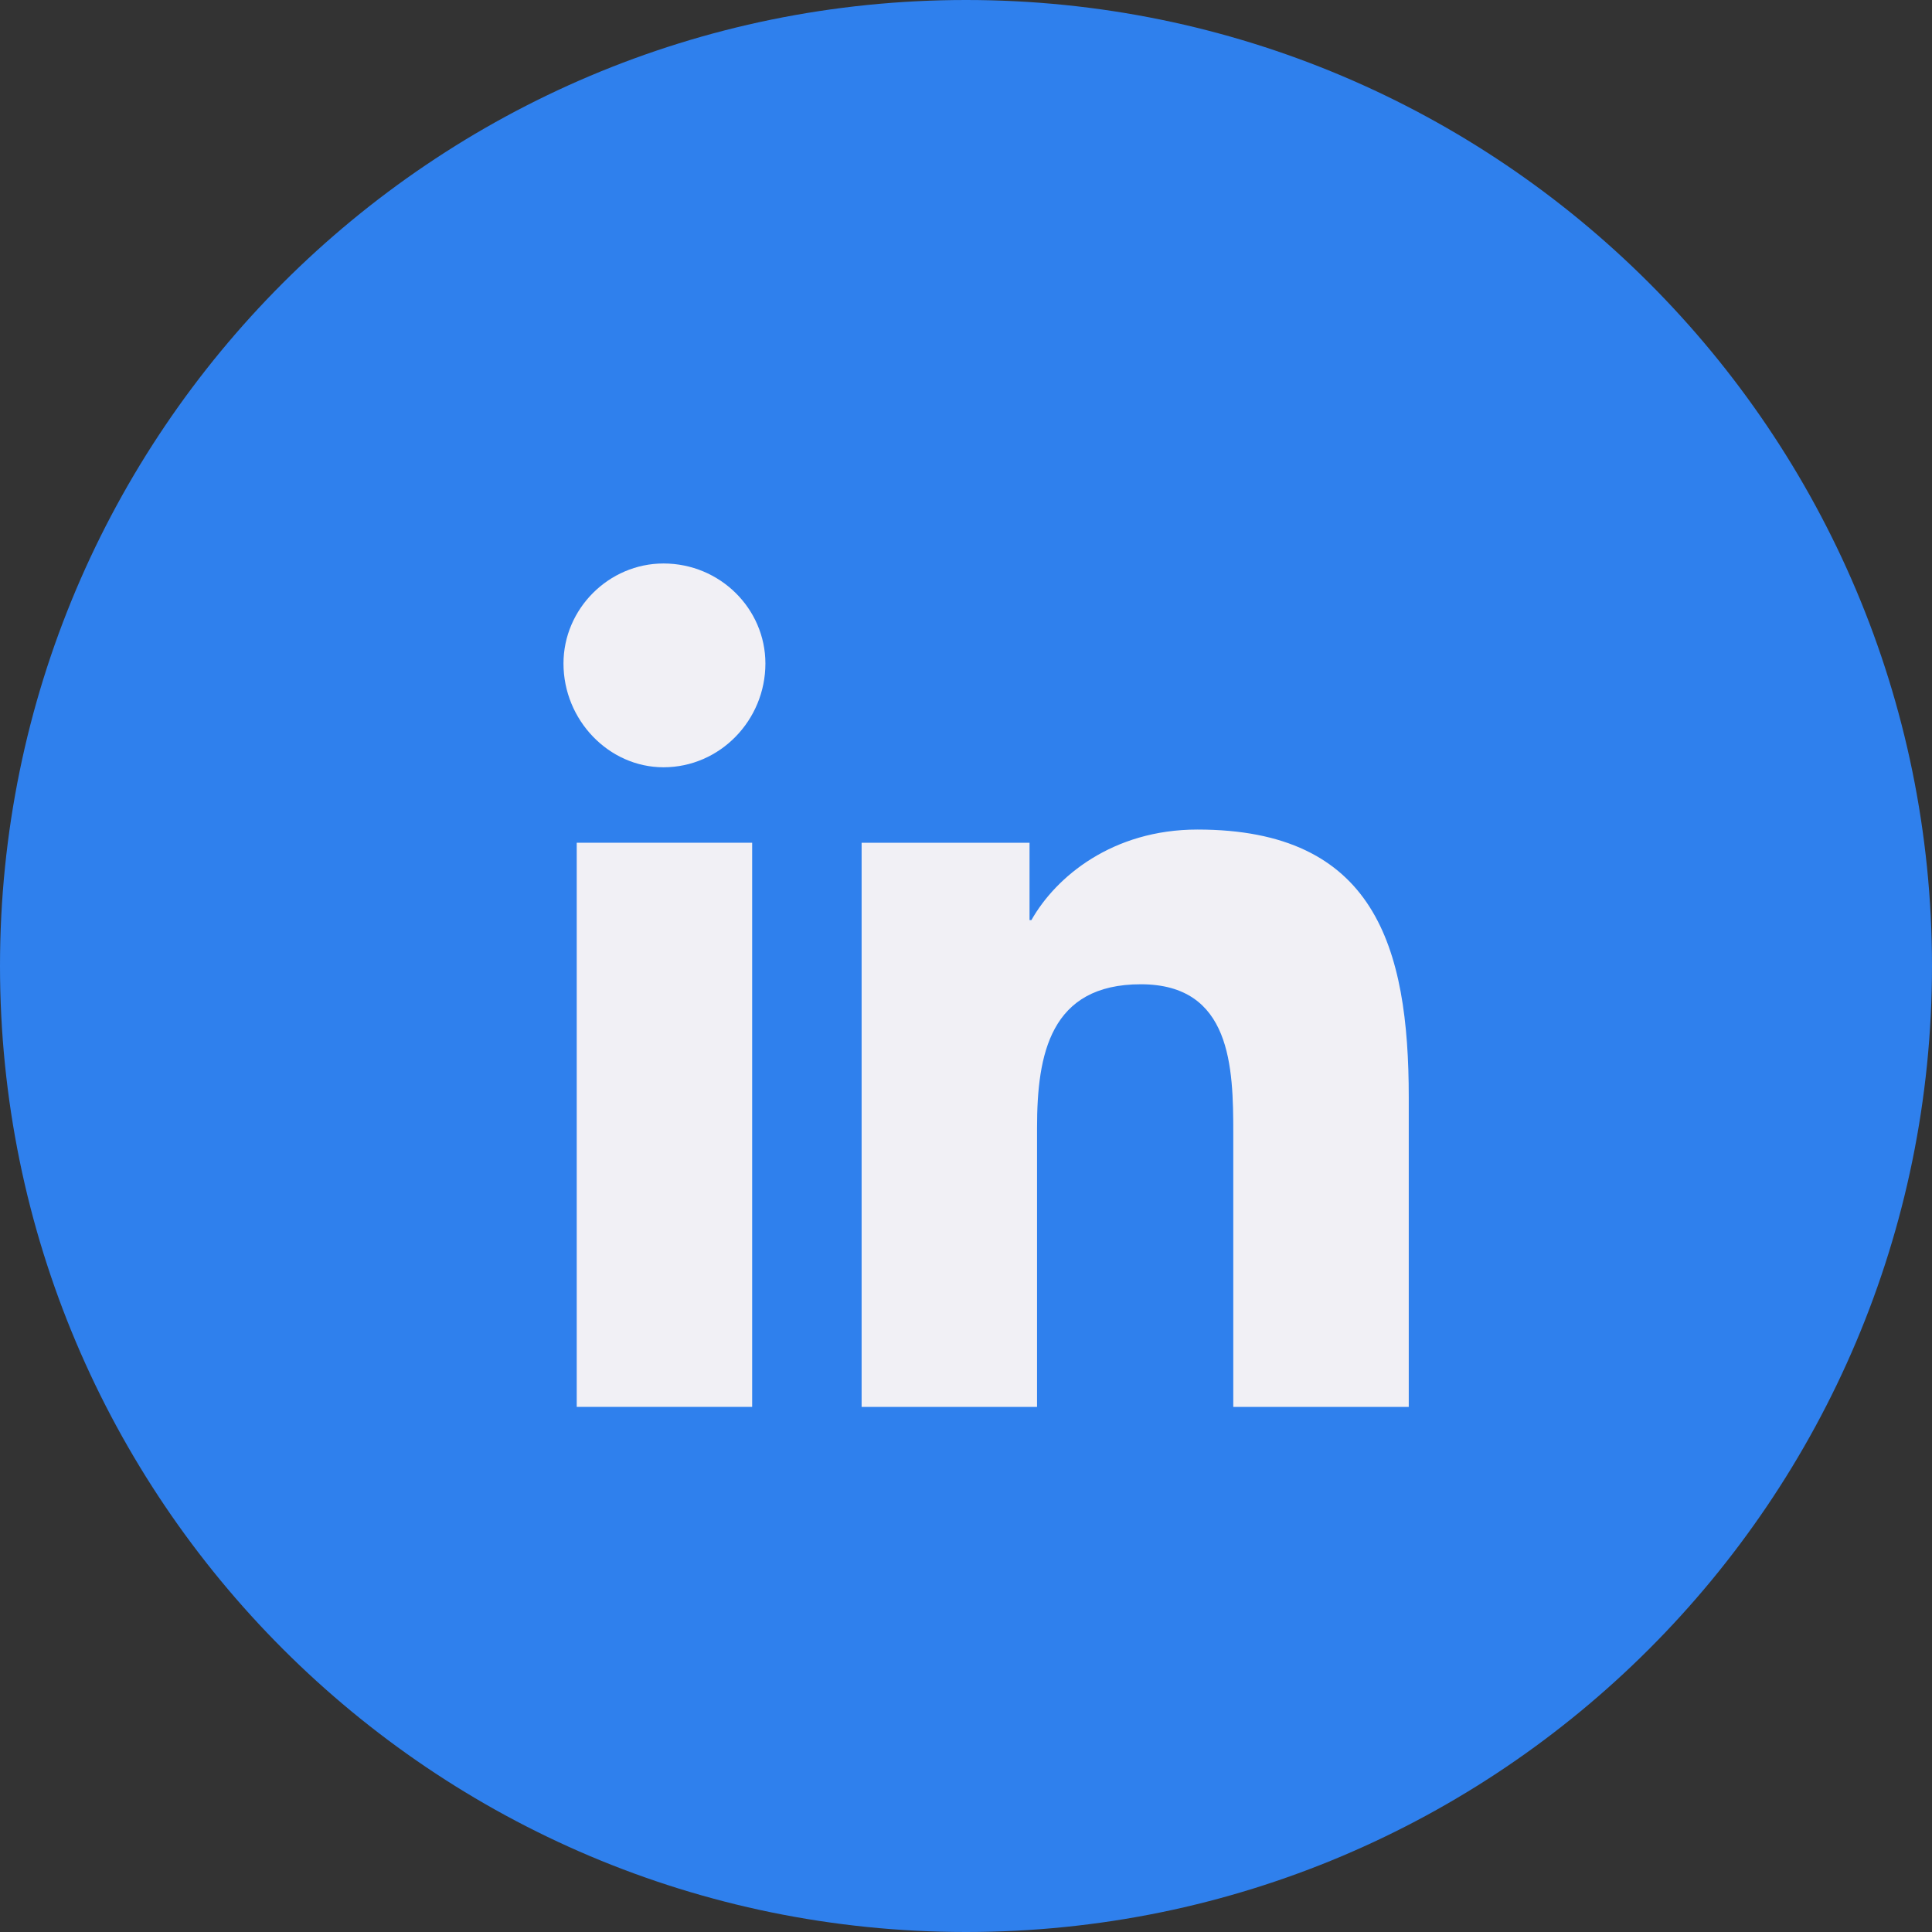 <svg width="35" height="35" viewBox="0 0 35 35" fill="none" xmlns="http://www.w3.org/2000/svg">
<rect x="0" y="0" width="35" height="35" fill="#333333" stroke="none"/>
<g clip-path="url(#clip0_396_1316)">
<path d="M17.5 35C27.165 35 35 27.165 35 17.5C35 7.835 27.165 0 17.5 0C7.835 0 0 7.835 0 17.5C0 27.165 7.835 35 17.5 35Z" fill="#2F80ED"/>
<path d="M13.626 15.267V25.487H10.448V15.267H13.626Z" fill="#F1F0F5"/>
<path d="M13.866 12.02C13.866 13.045 13.045 13.9 12.02 13.9C11.029 13.9 10.208 13.045 10.208 12.02C10.208 11.029 11.029 10.208 12.02 10.208C13.045 10.208 13.866 11.029 13.866 12.02Z" fill="#F1F0F5"/>
<path d="M25.521 25.487H22.342V20.531C22.342 19.334 22.308 17.831 20.667 17.831C19.027 17.831 18.787 19.095 18.787 20.428V25.487H15.609V15.267H18.651V16.668H18.685C19.129 15.882 20.155 15.028 21.693 15.028C24.905 15.028 25.521 17.147 25.521 19.881V25.487Z" fill="#F1F0F5"/>
</g>
<defs>
<clipPath id="clip0_396_1316">
<rect width="35" height="35" fill="white"/>
</clipPath>
</defs>
</svg>
